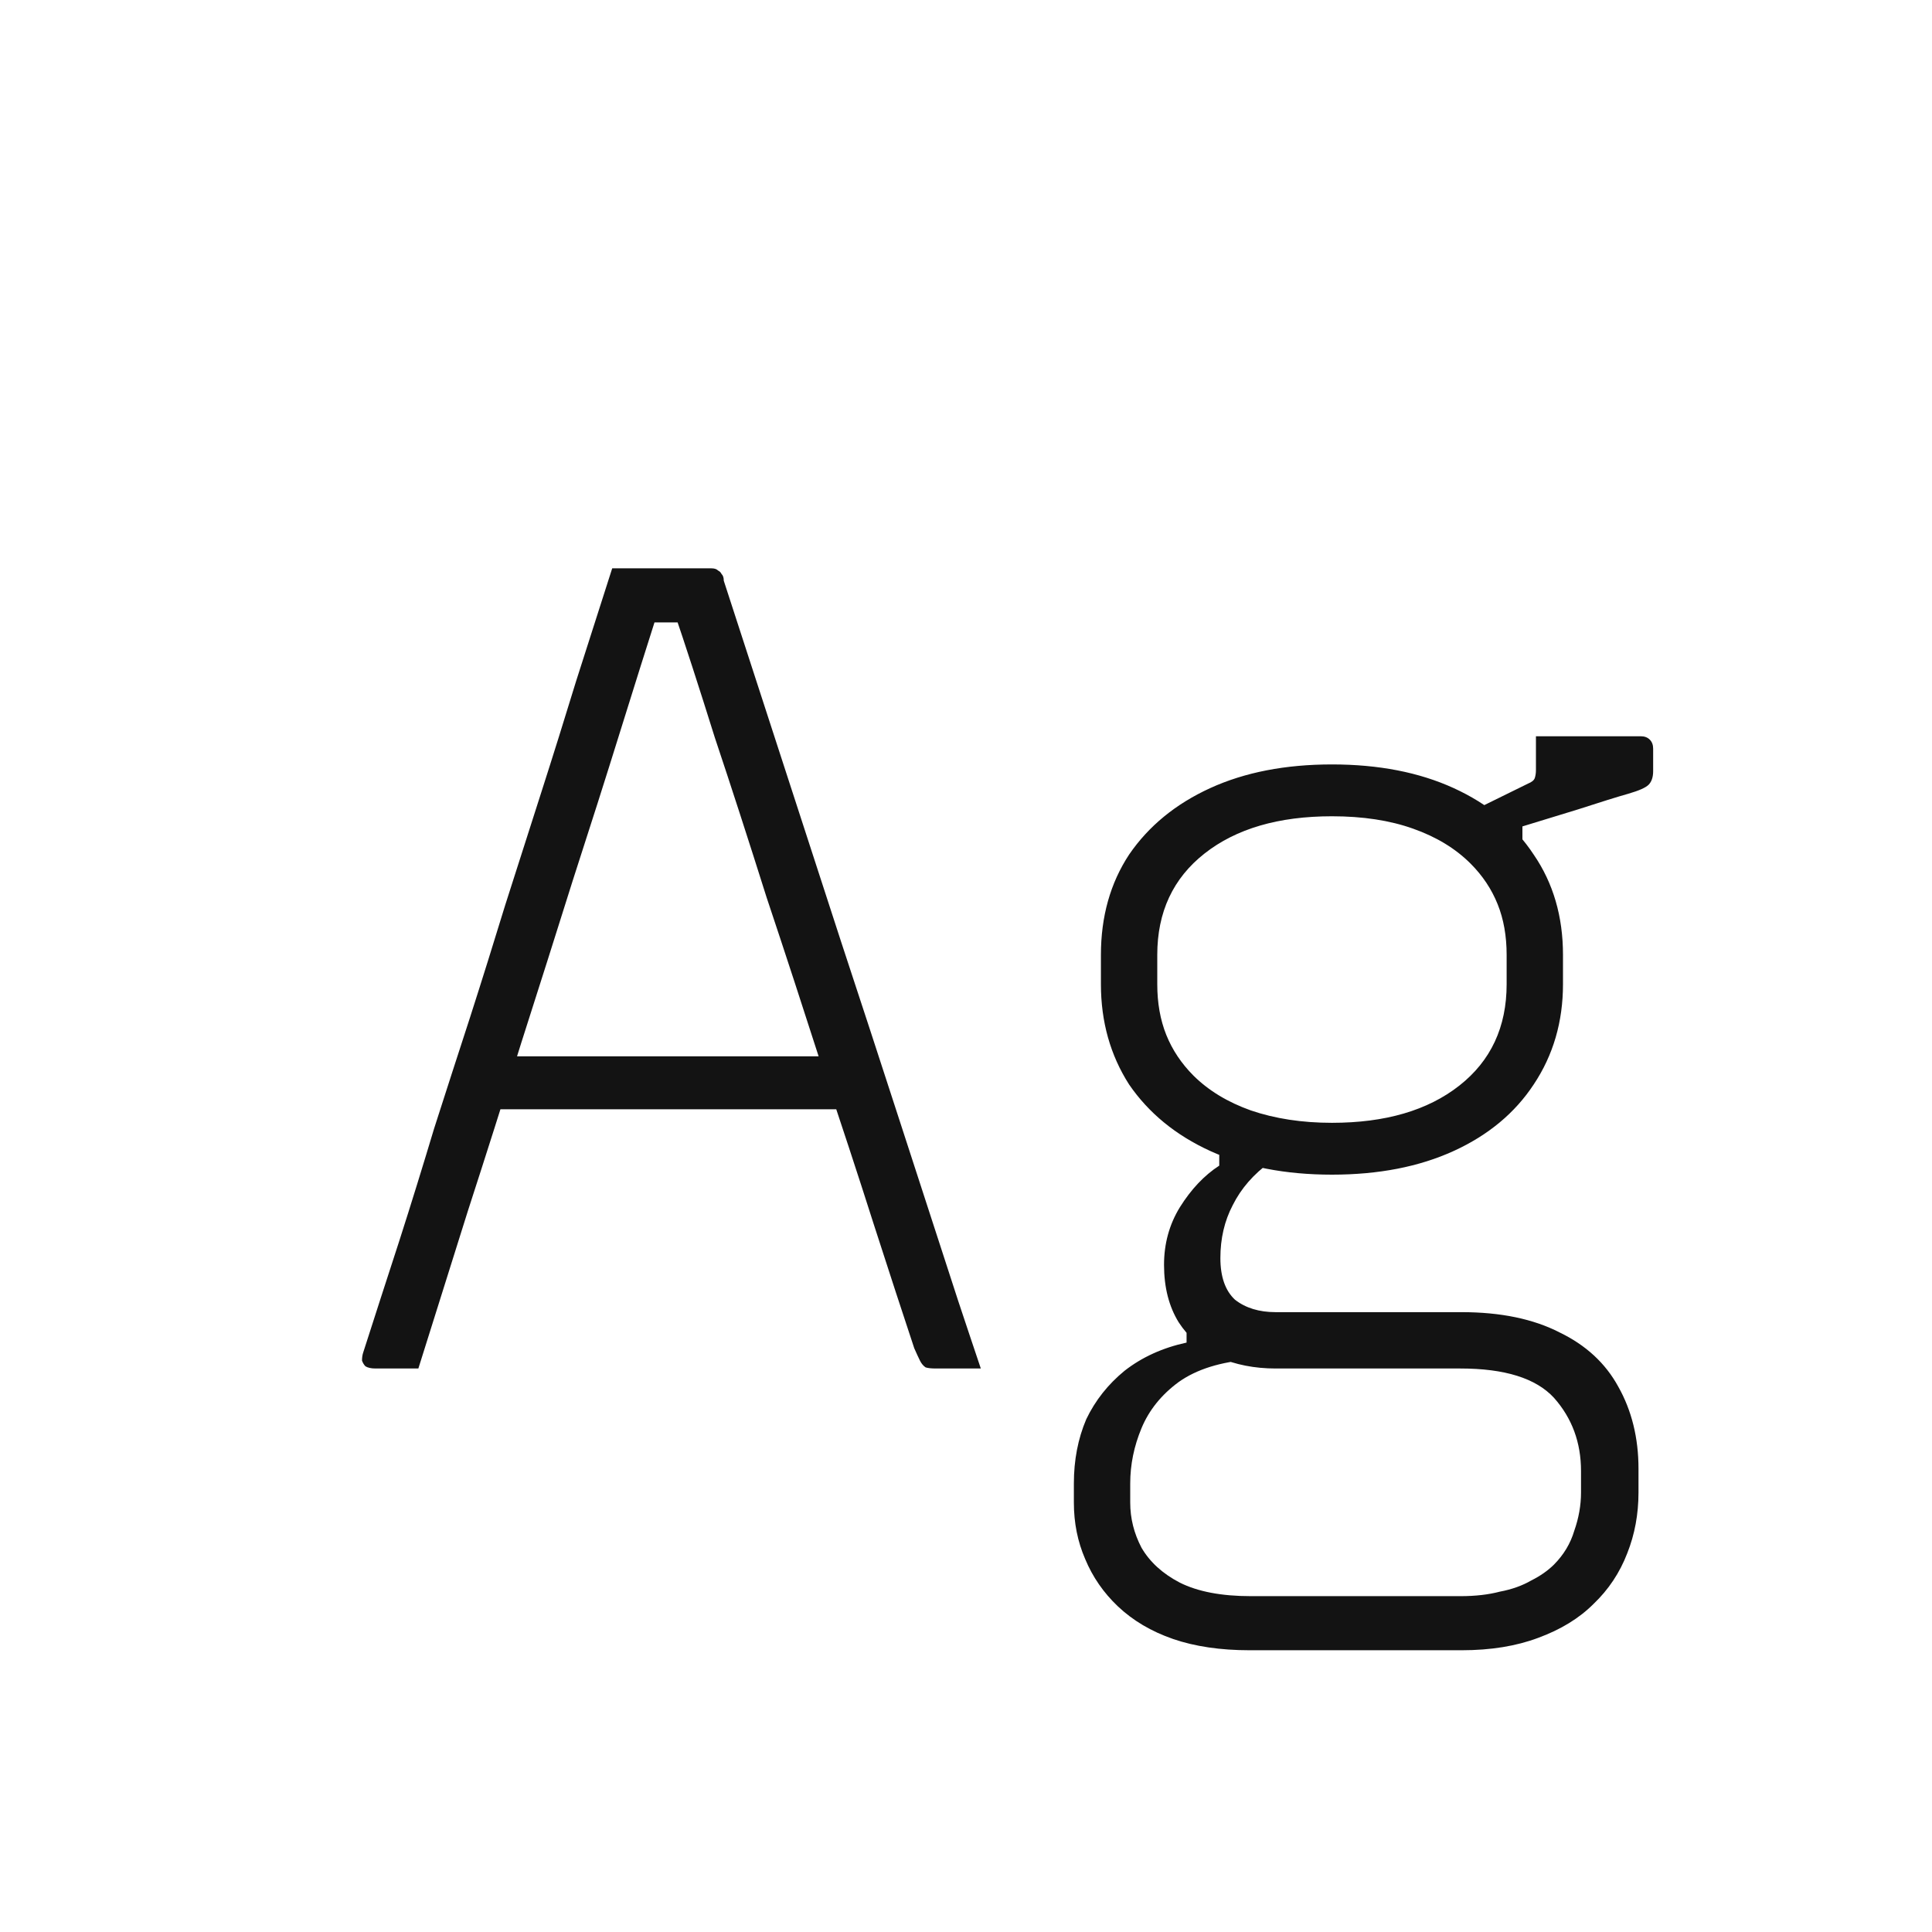 <svg width="24" height="24" viewBox="0 0 24 24" fill="none" xmlns="http://www.w3.org/2000/svg">
<path d="M5.995 13.122H9.789C9.864 13.122 9.939 13.122 10.014 13.122C10.088 13.122 10.158 13.122 10.223 13.122L10.531 12.982L10.601 13.374L10.685 13.78H6.149C6.121 13.78 6.093 13.775 6.065 13.766C6.047 13.747 6.028 13.728 6.009 13.71C6 13.682 5.995 13.654 5.995 13.626V13.122ZM5.197 17C5.104 17 5.015 17 4.931 17C4.847 17 4.759 17 4.665 17C4.609 17 4.567 16.99 4.539 16.972C4.521 16.953 4.507 16.93 4.497 16.902C4.497 16.864 4.502 16.832 4.511 16.804C4.661 16.337 4.81 15.875 4.959 15.418C5.109 14.951 5.253 14.484 5.393 14.018C5.543 13.551 5.692 13.089 5.841 12.632C5.991 12.165 6.135 11.703 6.275 11.246C6.425 10.779 6.574 10.312 6.723 9.846C6.873 9.379 7.017 8.917 7.157 8.46C7.307 7.993 7.456 7.526 7.605 7.06C7.811 7.06 8.03 7.06 8.263 7.06C8.497 7.06 8.688 7.06 8.837 7.06C8.875 7.06 8.903 7.069 8.921 7.088C8.94 7.097 8.954 7.111 8.963 7.13C8.982 7.148 8.991 7.176 8.991 7.214C9.234 7.96 9.477 8.707 9.719 9.454C9.962 10.2 10.205 10.947 10.447 11.694C10.69 12.431 10.933 13.173 11.175 13.92C11.418 14.666 11.661 15.413 11.903 16.16C11.95 16.3 11.997 16.44 12.043 16.58C12.09 16.72 12.137 16.86 12.184 17C12.081 17 11.978 17 11.876 17C11.782 17 11.698 17 11.623 17C11.568 17 11.525 16.995 11.498 16.986C11.47 16.967 11.446 16.939 11.428 16.902C11.409 16.864 11.386 16.813 11.357 16.748C11.217 16.328 11.05 15.814 10.854 15.208C10.658 14.592 10.443 13.938 10.21 13.248C9.985 12.548 9.757 11.848 9.523 11.148C9.299 10.438 9.085 9.776 8.879 9.16C8.683 8.534 8.511 8.002 8.361 7.564L8.585 7.732H7.955L8.179 7.578C8.039 8.016 7.881 8.52 7.703 9.09C7.526 9.659 7.33 10.275 7.115 10.938C6.91 11.591 6.695 12.268 6.471 12.968C6.257 13.658 6.037 14.349 5.813 15.04C5.599 15.721 5.393 16.374 5.197 17ZM18.128 10.154L18.982 9.734C19.029 9.715 19.057 9.692 19.066 9.664C19.075 9.636 19.08 9.603 19.08 9.566C19.08 9.398 19.08 9.29 19.08 9.244C19.08 9.197 19.08 9.164 19.08 9.146C19.239 9.146 19.453 9.146 19.724 9.146C20.004 9.146 20.223 9.146 20.382 9.146C20.429 9.146 20.466 9.16 20.494 9.188C20.522 9.216 20.536 9.253 20.536 9.3V9.58C20.536 9.654 20.517 9.71 20.48 9.748C20.443 9.785 20.359 9.822 20.228 9.86C20.097 9.897 19.887 9.962 19.598 10.056L18.912 10.266V10.644L18.128 10.154ZM16.546 9.496C17.125 9.496 17.629 9.594 18.058 9.79C18.487 9.986 18.819 10.261 19.052 10.616C19.295 10.97 19.416 11.386 19.416 11.862V12.226C19.416 12.692 19.295 13.108 19.052 13.472C18.819 13.826 18.487 14.102 18.058 14.298C17.629 14.494 17.125 14.592 16.546 14.592C15.967 14.592 15.463 14.494 15.034 14.298C14.605 14.102 14.269 13.826 14.026 13.472C13.793 13.108 13.676 12.692 13.676 12.226V11.862C13.676 11.386 13.793 10.97 14.026 10.616C14.269 10.261 14.605 9.986 15.034 9.79C15.463 9.594 15.967 9.496 16.546 9.496ZM16.546 10.14C15.883 10.14 15.356 10.294 14.964 10.602C14.572 10.91 14.376 11.33 14.376 11.862V12.226C14.376 12.459 14.413 12.669 14.488 12.856C14.563 13.042 14.675 13.21 14.824 13.36C15.011 13.546 15.249 13.691 15.538 13.794C15.837 13.896 16.173 13.948 16.546 13.948C17.209 13.948 17.736 13.794 18.128 13.486C18.52 13.178 18.716 12.758 18.716 12.226V11.862C18.716 11.628 18.679 11.418 18.604 11.232C18.529 11.045 18.417 10.877 18.268 10.728C18.081 10.541 17.843 10.396 17.554 10.294C17.265 10.191 16.929 10.14 16.546 10.14ZM15.146 14.144L15.776 14.438C15.571 14.587 15.417 14.764 15.314 14.97C15.211 15.166 15.16 15.385 15.16 15.628C15.16 15.861 15.221 16.034 15.342 16.146C15.473 16.248 15.641 16.3 15.846 16.3H18.156C18.641 16.3 19.047 16.384 19.374 16.552C19.701 16.71 19.943 16.934 20.102 17.224C20.27 17.522 20.354 17.863 20.354 18.246V18.54C20.354 18.81 20.307 19.062 20.214 19.296C20.121 19.538 19.981 19.748 19.794 19.926C19.617 20.103 19.388 20.243 19.108 20.346C18.837 20.448 18.52 20.5 18.156 20.5H15.524C15.16 20.5 14.843 20.453 14.572 20.36C14.301 20.266 14.073 20.131 13.886 19.954C13.709 19.786 13.573 19.59 13.48 19.366C13.387 19.151 13.34 18.918 13.34 18.666V18.428C13.34 18.138 13.391 17.872 13.494 17.63C13.606 17.396 13.765 17.196 13.97 17.028C14.185 16.86 14.441 16.743 14.74 16.678V16.356L15.538 16.888C15.165 16.916 14.866 17.009 14.642 17.168C14.427 17.326 14.273 17.518 14.18 17.742C14.087 17.966 14.04 18.194 14.04 18.428V18.666C14.04 18.862 14.087 19.048 14.18 19.226C14.283 19.403 14.441 19.548 14.656 19.66C14.88 19.772 15.174 19.828 15.538 19.828H18.142C18.329 19.828 18.492 19.809 18.632 19.772C18.781 19.744 18.912 19.697 19.024 19.632C19.136 19.576 19.229 19.51 19.304 19.436C19.425 19.314 19.509 19.174 19.556 19.016C19.612 18.857 19.64 18.698 19.64 18.54V18.274C19.64 17.919 19.528 17.616 19.304 17.364C19.08 17.121 18.693 17 18.142 17H15.846C15.585 17 15.347 16.953 15.132 16.86C14.927 16.757 14.763 16.612 14.642 16.426C14.521 16.23 14.46 15.992 14.46 15.712C14.46 15.45 14.525 15.212 14.656 14.998C14.796 14.774 14.959 14.601 15.146 14.48V14.144Z" fill="#131313"/>
</svg>
